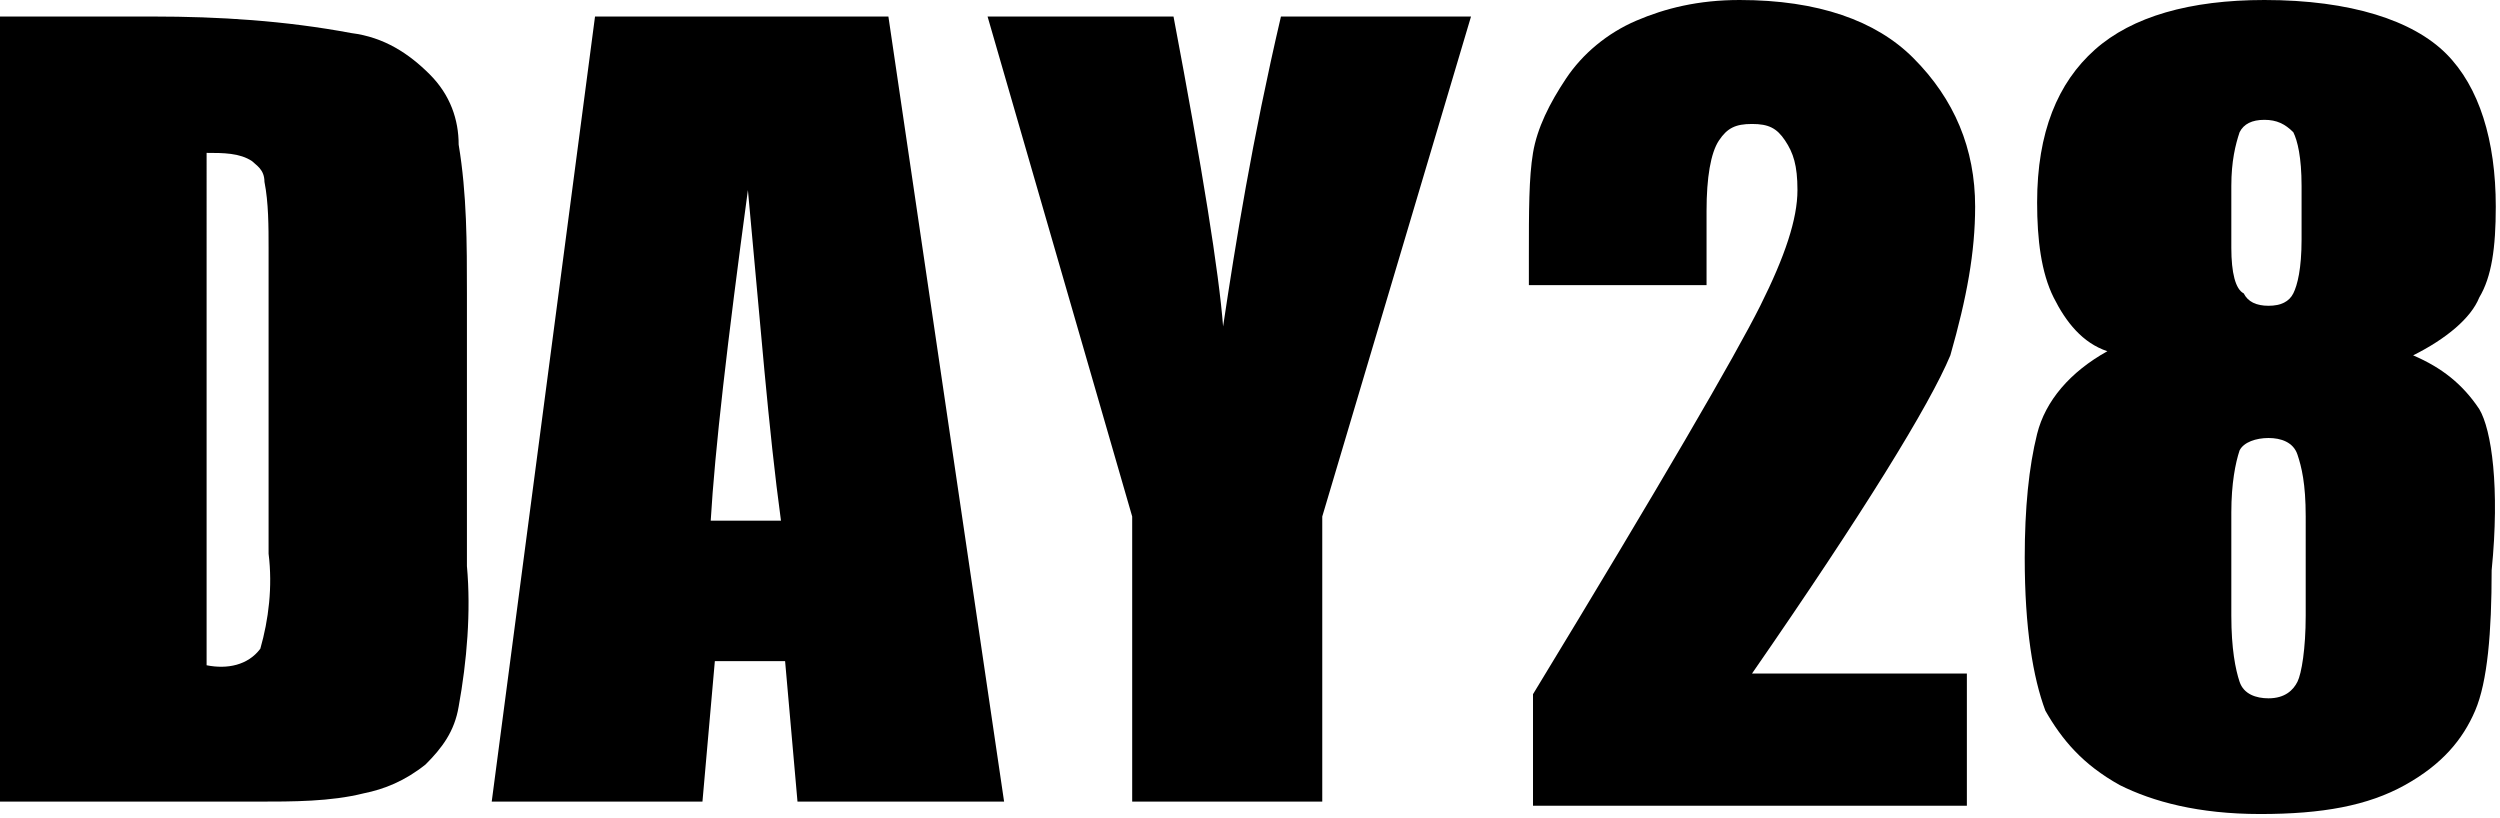 <?xml version="1.0" standalone="no"?><!DOCTYPE svg PUBLIC "-//W3C//DTD SVG 1.1//EN" "http://www.w3.org/Graphics/SVG/1.1/DTD/svg11.dtd"><svg t="1549613573430" class="icon" style="" viewBox="0 0 3129 1024" version="1.1" xmlns="http://www.w3.org/2000/svg" p-id="4429" xmlns:xlink="http://www.w3.org/1999/xlink" width="611.133" height="200"><defs><style type="text/css"></style></defs><path d="M2472.081 258.586c0-72.404-25.859-134.465-77.576-186.182C2347.96 25.859 2275.556 0 2177.293 0c-51.717 0-93.091 10.343-129.293 25.859-36.202 15.515-67.232 41.374-87.919 72.404-20.687 31.03-36.202 62.061-41.374 93.091C1913.535 222.384 1913.535 263.758 1913.535 320.646l0 36.202 222.384 0L2135.919 263.758c0-41.374 5.172-72.404 15.515-87.919s20.687-20.687 41.374-20.687 31.03 5.172 41.374 20.687c10.343 15.515 15.515 31.03 15.515 62.061 0 36.202-15.515 82.747-46.545 144.808-31.03 62.061-124.121 222.384-284.444 486.141l0 139.636 543.03 0 0-165.495-268.929 0c139.636-201.697 222.384-336.162 248.242-398.222C2461.737 372.364 2472.081 315.475 2472.081 258.586z" p-id="4430"></path><path d="M3103.03 512c-20.687-31.03-46.545-51.717-82.747-67.232 41.374-20.687 72.404-46.545 82.747-72.404 15.515-25.859 20.687-62.061 20.687-113.778 0-82.747-20.687-149.98-62.061-191.354S2942.707 0 2834.101 0c-93.091 0-165.495 20.687-212.04 62.061-46.545 41.374-72.404 103.434-72.404 191.354 0 46.545 5.172 87.919 20.687 118.949 15.515 31.03 36.202 56.889 67.232 67.232-46.545 25.859-77.576 62.061-87.919 103.434s-15.515 93.091-15.515 155.152c0 87.919 10.343 149.98 25.859 191.354 20.687 36.202 46.545 67.232 93.091 93.091 41.374 20.687 98.263 36.202 175.838 36.202 77.576 0 134.465-10.343 181.01-36.202s72.404-56.889 87.919-93.091 20.687-98.263 20.687-175.838C3128.889 610.263 3118.545 537.859 3103.03 512zM2792.727 232.727c0-31.03 5.172-51.717 10.343-67.232 5.172-10.343 15.515-15.515 31.03-15.515 15.515 0 25.859 5.172 36.202 15.515 5.172 10.343 10.343 31.03 10.343 67.232l0 67.232c0 36.202-5.172 56.889-10.343 67.232-5.172 10.343-15.515 15.515-31.03 15.515-15.515 0-25.859-5.172-31.03-15.515C2797.899 362.02 2792.727 341.333 2792.727 310.303L2792.727 232.727zM2885.818 770.586c0 41.374-5.172 72.404-10.343 82.747s-15.515 20.687-36.202 20.687c-15.515 0-31.03-5.172-36.202-20.687S2792.727 811.96 2792.727 770.586l0-129.293c0-36.202 5.172-62.061 10.343-77.576 5.172-10.343 20.687-15.515 36.202-15.515 15.515 0 31.03 5.172 36.202 20.687s10.343 36.202 10.343 77.576L2885.818 770.586z" p-id="4431"></path><path d="M537.859 93.091C512 67.232 480.97 46.545 439.596 41.374 356.848 25.859 274.101 20.687 191.354 20.687L0 20.687l0 982.626 320.646 0c46.545 0 93.091 0 134.465-10.343 25.859-5.172 51.717-15.515 77.576-36.202 20.687-20.687 36.202-41.374 41.374-72.404 10.343-56.889 15.515-118.949 10.343-175.838L584.404 367.192c0-62.061 0-124.121-10.343-186.182C574.061 149.98 563.717 118.949 537.859 93.091zM336.162 693.01c5.172 41.374 0 82.747-10.343 118.949-15.515 20.687-41.374 25.859-67.232 20.687L258.586 191.354c20.687 0 41.374 0 56.889 10.343C320.646 206.869 330.99 212.04 330.99 227.556 336.162 253.414 336.162 284.444 336.162 310.303L336.162 693.01z" p-id="4432"></path><path d="M744.727 20.687 744.727 20.687l-129.293 982.626L879.192 1003.313l15.515-175.838L982.626 827.475l15.515 175.838 258.586 0-144.808-982.626L744.727 20.687zM889.535 651.636c5.172-87.919 20.687-222.384 46.545-413.737 15.515 165.495 25.859 299.96 41.374 413.737L889.535 651.636z" p-id="4433"></path><path d="M1530.828 408.566c-5.172-67.232-25.859-196.525-62.061-387.879l-232.727 0 181.01 625.778 0 356.848 237.899 0 0-356.848 186.182-625.778L1603.232 20.687C1567.03 175.838 1546.343 305.131 1530.828 408.566z" p-id="4434"></path></svg>